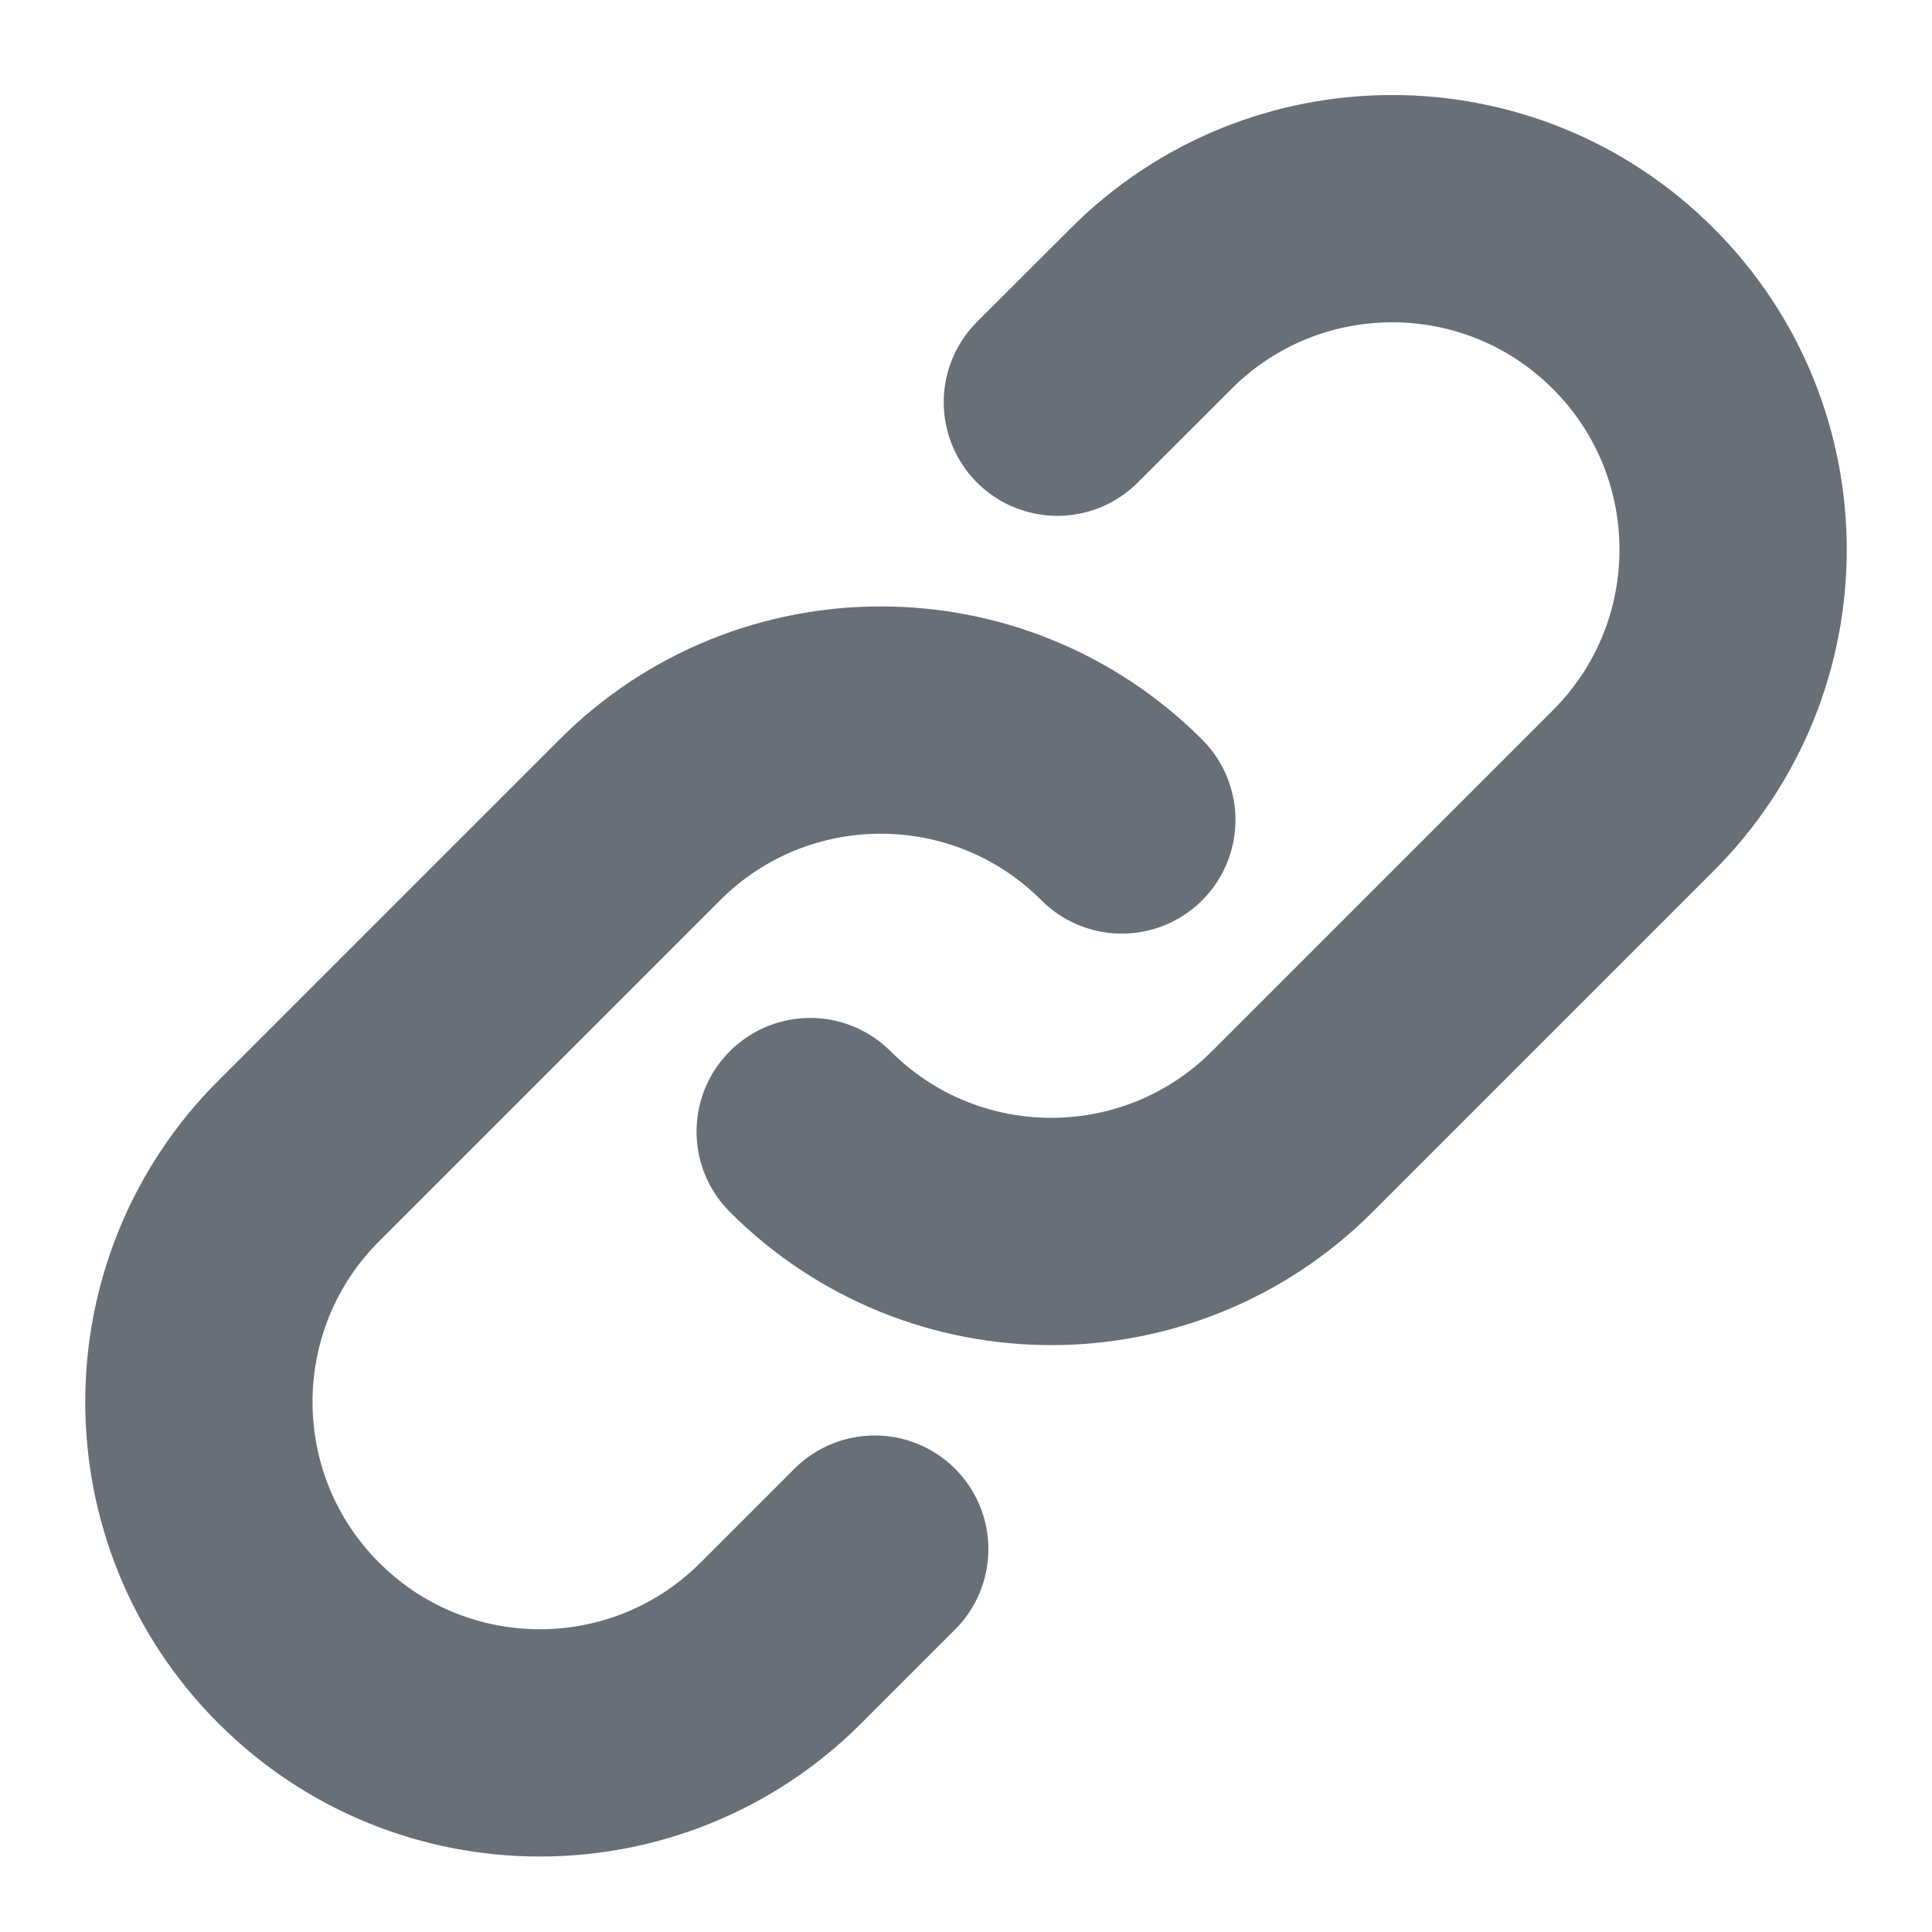 <svg width="17" height="17" viewBox="0 0 17 17" fill="none" xmlns="http://www.w3.org/2000/svg">
<path d="M9.871 7.215C8.7 6.043 6.8 6.043 5.629 7.215L2.629 10.215C1.457 11.386 1.457 13.286 2.629 14.457C3.8 15.629 5.7 15.629 6.871 14.457L7.697 13.631M7.129 9.957C8.3 11.129 10.2 11.129 11.371 9.957L14.371 6.957C15.543 5.786 15.543 3.886 14.371 2.715C13.2 1.543 11.3 1.543 10.129 2.715L9.304 3.539" stroke="#696F77" stroke-width="2" stroke-linecap="round" stroke-linejoin="round"/>
</svg>
